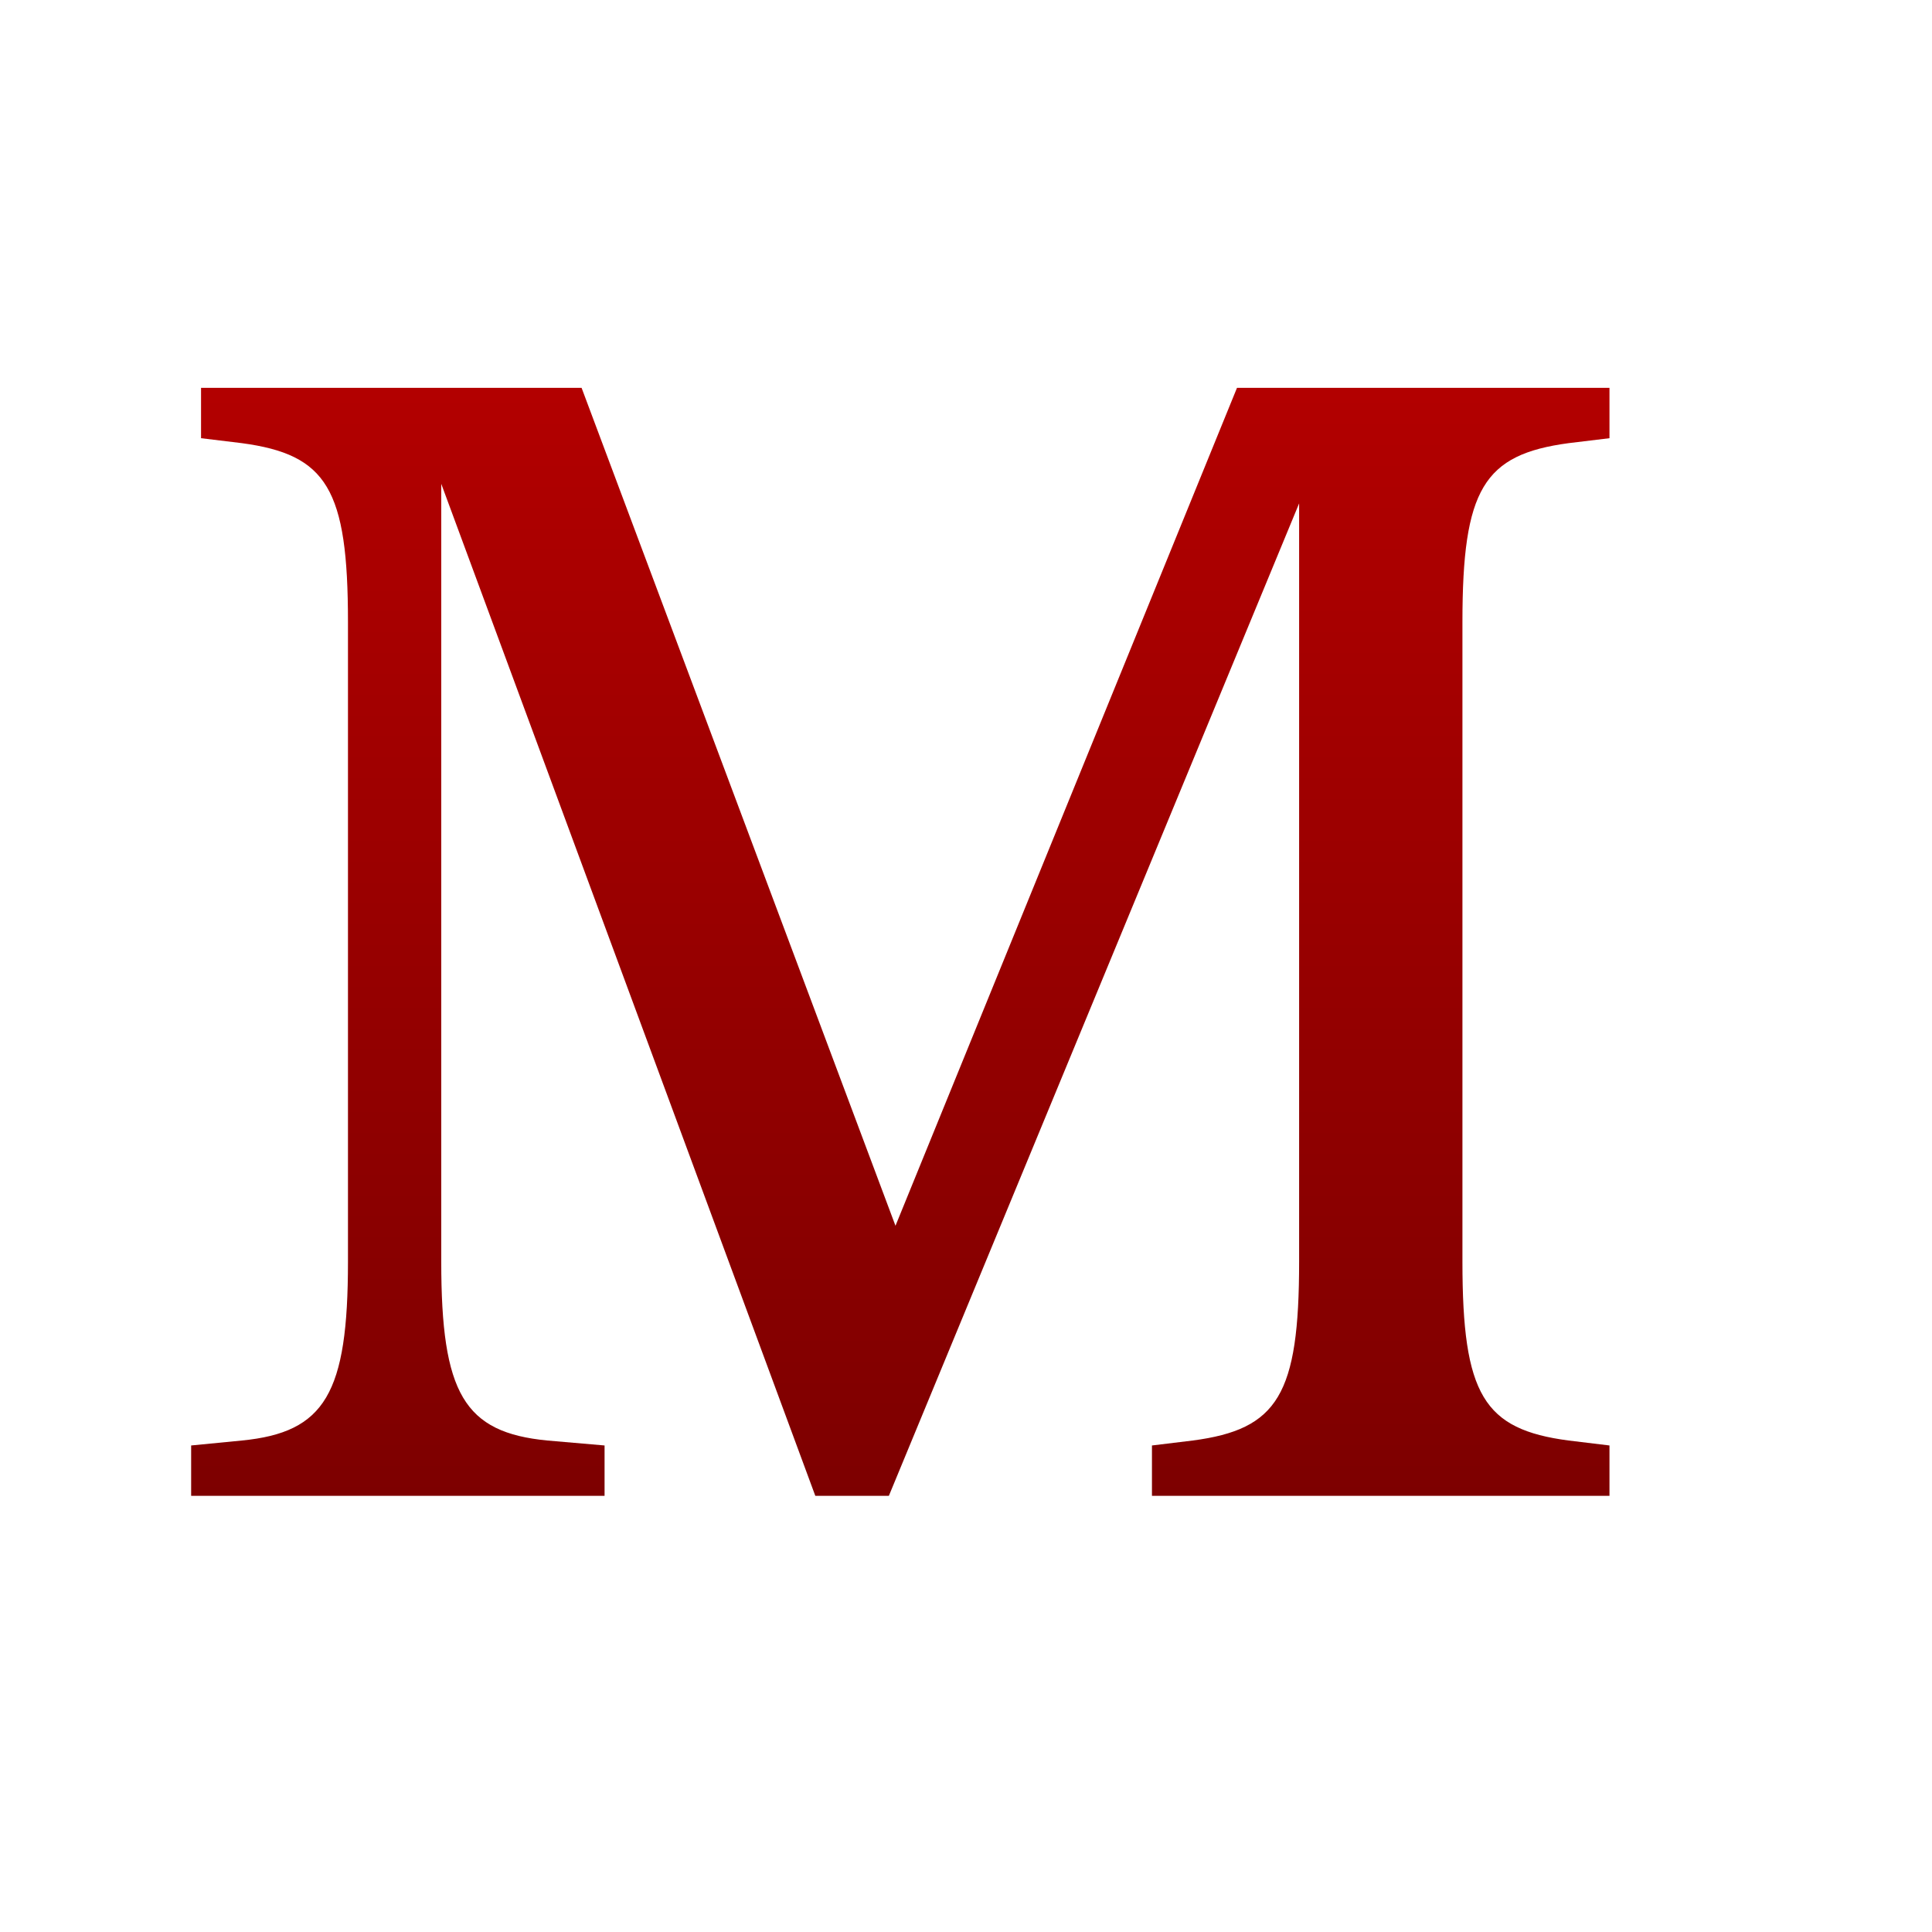 <svg xmlns="http://www.w3.org/2000/svg" xmlns:xlink="http://www.w3.org/1999/xlink" width="64" height="64" viewBox="0 0 64 64" version="1.1"><defs><linearGradient id="linear0" gradientUnits="userSpaceOnUse" x1="0" y1="0" x2="0" y2="1" gradientTransform="matrix(55.992,0,0,56,4.004,4)"><stop offset="0" style="stop-color:#bf0000;stop-opacity:1;"/><stop offset="1" style="stop-color:#6e0000;stop-opacity:1;"/></linearGradient></defs><g id="surface1"><path style=" stroke:none;fill-rule:nonzero;fill:url(#linear0);" d="M 53.316 49.551 L 53.316 47.883 L 51.961 47.719 C 49.148 47.348 48.445 46.211 48.445 41.793 L 48.445 20.609 C 48.445 16.191 49.148 15.059 51.961 14.68 L 53.316 14.516 L 53.316 12.848 L 40.977 12.848 L 29.664 40.605 L 19.266 12.848 L 6.66 12.848 L 6.66 14.516 L 8.012 14.68 C 10.828 15.059 11.527 16.191 11.527 20.609 L 11.527 41.793 C 11.527 46.16 10.77 47.449 8.012 47.719 L 6.332 47.883 L 6.332 49.551 L 20.027 49.551 L 20.027 47.883 L 18.133 47.719 C 15.371 47.453 14.617 46.16 14.617 41.793 L 14.617 16.027 L 27.008 49.551 L 29.445 49.551 L 43.035 16.676 L 43.035 41.793 C 43.035 46.211 42.328 47.348 39.512 47.719 L 38.16 47.883 L 38.16 49.551 L 53.316 49.551 "/></g></svg>

